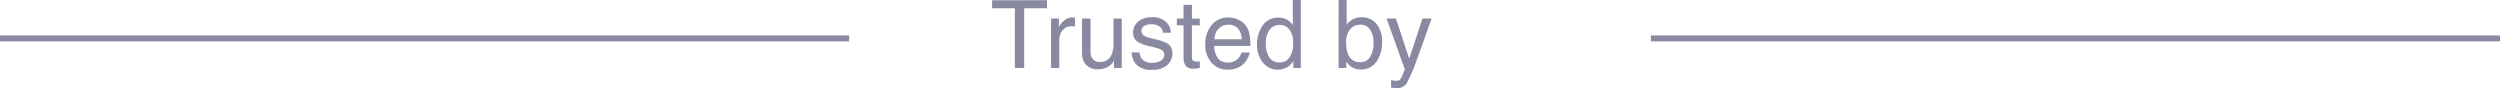 <svg xmlns="http://www.w3.org/2000/svg" width="424" height="14.945" viewBox="0 0 424 14.945">
  <g id="Сгруппировать_40" data-name="Сгруппировать 40" transform="translate(-176 -3713.484)">
    <g id="Trusted_by" data-name="Trusted by" transform="translate(32)">
      <g id="Сгруппировать_39" data-name="Сгруппировать 39">
        <path id="Контур_694" data-name="Контур 694" d="M9.57-11.477v1.367H5.7V0H4.125V-10.109H.258v-1.367Zm.688,3.109h1.336v1.445a3.193,3.193,0,0,1,.8-1.027,2.086,2.086,0,0,1,1.477-.605q.039,0,.133.008l.32.031v1.484a2.1,2.1,0,0,0-.23-.031q-.105-.008-.23-.008a2.007,2.007,0,0,0-1.633.684,2.386,2.386,0,0,0-.57,1.574V0H10.258Zm6.7,0v5.555a2.342,2.342,0,0,0,.2,1.047,1.417,1.417,0,0,0,1.4.75,1.977,1.977,0,0,0,2-1.312,5.207,5.207,0,0,0,.289-1.93V-8.367H22.25V0H20.922l.016-1.234a2.837,2.837,0,0,1-.68.8A2.991,2.991,0,0,1,18.3.227a2.519,2.519,0,0,1-2.437-1.2,3.56,3.56,0,0,1-.352-1.711V-8.367Zm8.328,5.742a2.045,2.045,0,0,0,.352,1.078,2.209,2.209,0,0,0,1.844.68,2.719,2.719,0,0,0,1.375-.34,1.129,1.129,0,0,0,.594-1.051.9.9,0,0,0-.477-.82,5.666,5.666,0,0,0-1.2-.4l-1.117-.281a5.45,5.45,0,0,1-1.578-.594,1.775,1.775,0,0,1-.906-1.578,2.411,2.411,0,0,1,.855-1.922,3.413,3.413,0,0,1,2.3-.734,3.194,3.194,0,0,1,2.727,1.109,2.407,2.407,0,0,1,.508,1.516H29.227a1.627,1.627,0,0,0-.336-.867,2.143,2.143,0,0,0-1.68-.555,2.008,2.008,0,0,0-1.207.3.955.955,0,0,0-.41.8.991.991,0,0,0,.539.875,3.239,3.239,0,0,0,.922.344l.93.227a7.188,7.188,0,0,1,2.031.711,1.882,1.882,0,0,1,.82,1.7,2.584,2.584,0,0,1-.848,1.93A3.608,3.608,0,0,1,27.406.32a3.464,3.464,0,0,1-2.645-.848,3.206,3.206,0,0,1-.832-2.1ZM32.727-10.7h1.422v2.336h1.336v1.148H34.148v5.461a.591.591,0,0,0,.3.586,1.262,1.262,0,0,0,.547.086q.1,0,.219,0t.273-.02V0a3.139,3.139,0,0,1-.5.1,4.791,4.791,0,0,1-.566.031,1.527,1.527,0,0,1-1.336-.5,2.239,2.239,0,0,1-.352-1.309V-7.219H31.594V-8.367h1.133Zm7.648,2.148a3.817,3.817,0,0,1,1.727.418,3.184,3.184,0,0,1,1.273,1.082,3.733,3.733,0,0,1,.563,1.477,9.661,9.661,0,0,1,.125,1.844H37.93a3.579,3.579,0,0,0,.6,2.043,2.014,2.014,0,0,0,1.742.77,2.252,2.252,0,0,0,1.758-.727,2.449,2.449,0,0,0,.531-.977h1.383A2.912,2.912,0,0,1,43.582-1.6a3.654,3.654,0,0,1-.691.926A3.277,3.277,0,0,1,41.3.172,4.818,4.818,0,0,1,40.156.3,3.524,3.524,0,0,1,37.508-.84a4.423,4.423,0,0,1-1.086-3.184A4.809,4.809,0,0,1,37.516-7.3,3.608,3.608,0,0,1,40.375-8.555Zm2.242,3.7a3.643,3.643,0,0,0-.4-1.461,2.042,2.042,0,0,0-1.93-1.016,2.139,2.139,0,0,0-1.625.7,2.641,2.641,0,0,0-.7,1.777Zm4.063.766a4.148,4.148,0,0,0,.57,2.25,2,2,0,0,0,1.828.906,1.925,1.925,0,0,0,1.605-.84,3.966,3.966,0,0,0,.629-2.41,3.564,3.564,0,0,0-.648-2.348,2.023,2.023,0,0,0-1.6-.762,2.114,2.114,0,0,0-1.723.813A3.721,3.721,0,0,0,46.68-4.086ZM48.8-8.516a2.977,2.977,0,0,1,1.609.406,3.78,3.78,0,0,1,.852.82v-4.227h1.352V0H51.344V-1.164A3.042,3.042,0,0,1,50.18-.047,3.332,3.332,0,0,1,48.641.3,3.117,3.117,0,0,1,46.219-.879,4.6,4.6,0,0,1,45.2-4.008a5.4,5.4,0,0,1,.934-3.168A3.057,3.057,0,0,1,48.8-8.516Zm10.227-3h1.367v4.164a3.118,3.118,0,0,1,1.1-.918,3.1,3.1,0,0,1,1.391-.316,3.26,3.26,0,0,1,2.535,1.074,4.576,4.576,0,0,1,.973,3.168,5.433,5.433,0,0,1-.961,3.3A3.117,3.117,0,0,1,62.766.266,2.73,2.73,0,0,1,61.156-.2a3.886,3.886,0,0,1-.836-.875V0h-1.3ZM62.68-.977a1.879,1.879,0,0,0,1.707-.906,4.462,4.462,0,0,0,.566-2.391,3.924,3.924,0,0,0-.566-2.187,1.865,1.865,0,0,0-1.668-.867,2.327,2.327,0,0,0-1.684.711,3.193,3.193,0,0,0-.723,2.344,5.18,5.18,0,0,0,.3,1.914A2.051,2.051,0,0,0,62.68-.977ZM73.258-8.367h1.555q-.3.8-1.32,3.672-.766,2.156-1.281,3.516a23.768,23.768,0,0,1-1.719,3.906,1.965,1.965,0,0,1-1.719.7,3.372,3.372,0,0,1-.457-.023,3.61,3.61,0,0,1-.395-.086V2.039a4.851,4.851,0,0,0,.531.125,2.074,2.074,0,0,0,.289.023,1.012,1.012,0,0,0,.574-.129,1.189,1.189,0,0,0,.309-.316q.039-.062.281-.641t.352-.859L67.164-8.367h1.594L71-1.555Z" transform="translate(312 3725)" fill="#8989a2"/>
      </g>
      <line id="Линия_3" data-name="Линия 3" x2="144" transform="translate(144 3720)" fill="none" stroke="#8989a2" stroke-width="1"/>
      <line id="Линия_4" data-name="Линия 4" x2="144" transform="translate(424 3720)" fill="none" stroke="#8989a2" stroke-width="1"/>
    </g>
  </g>
</svg>
